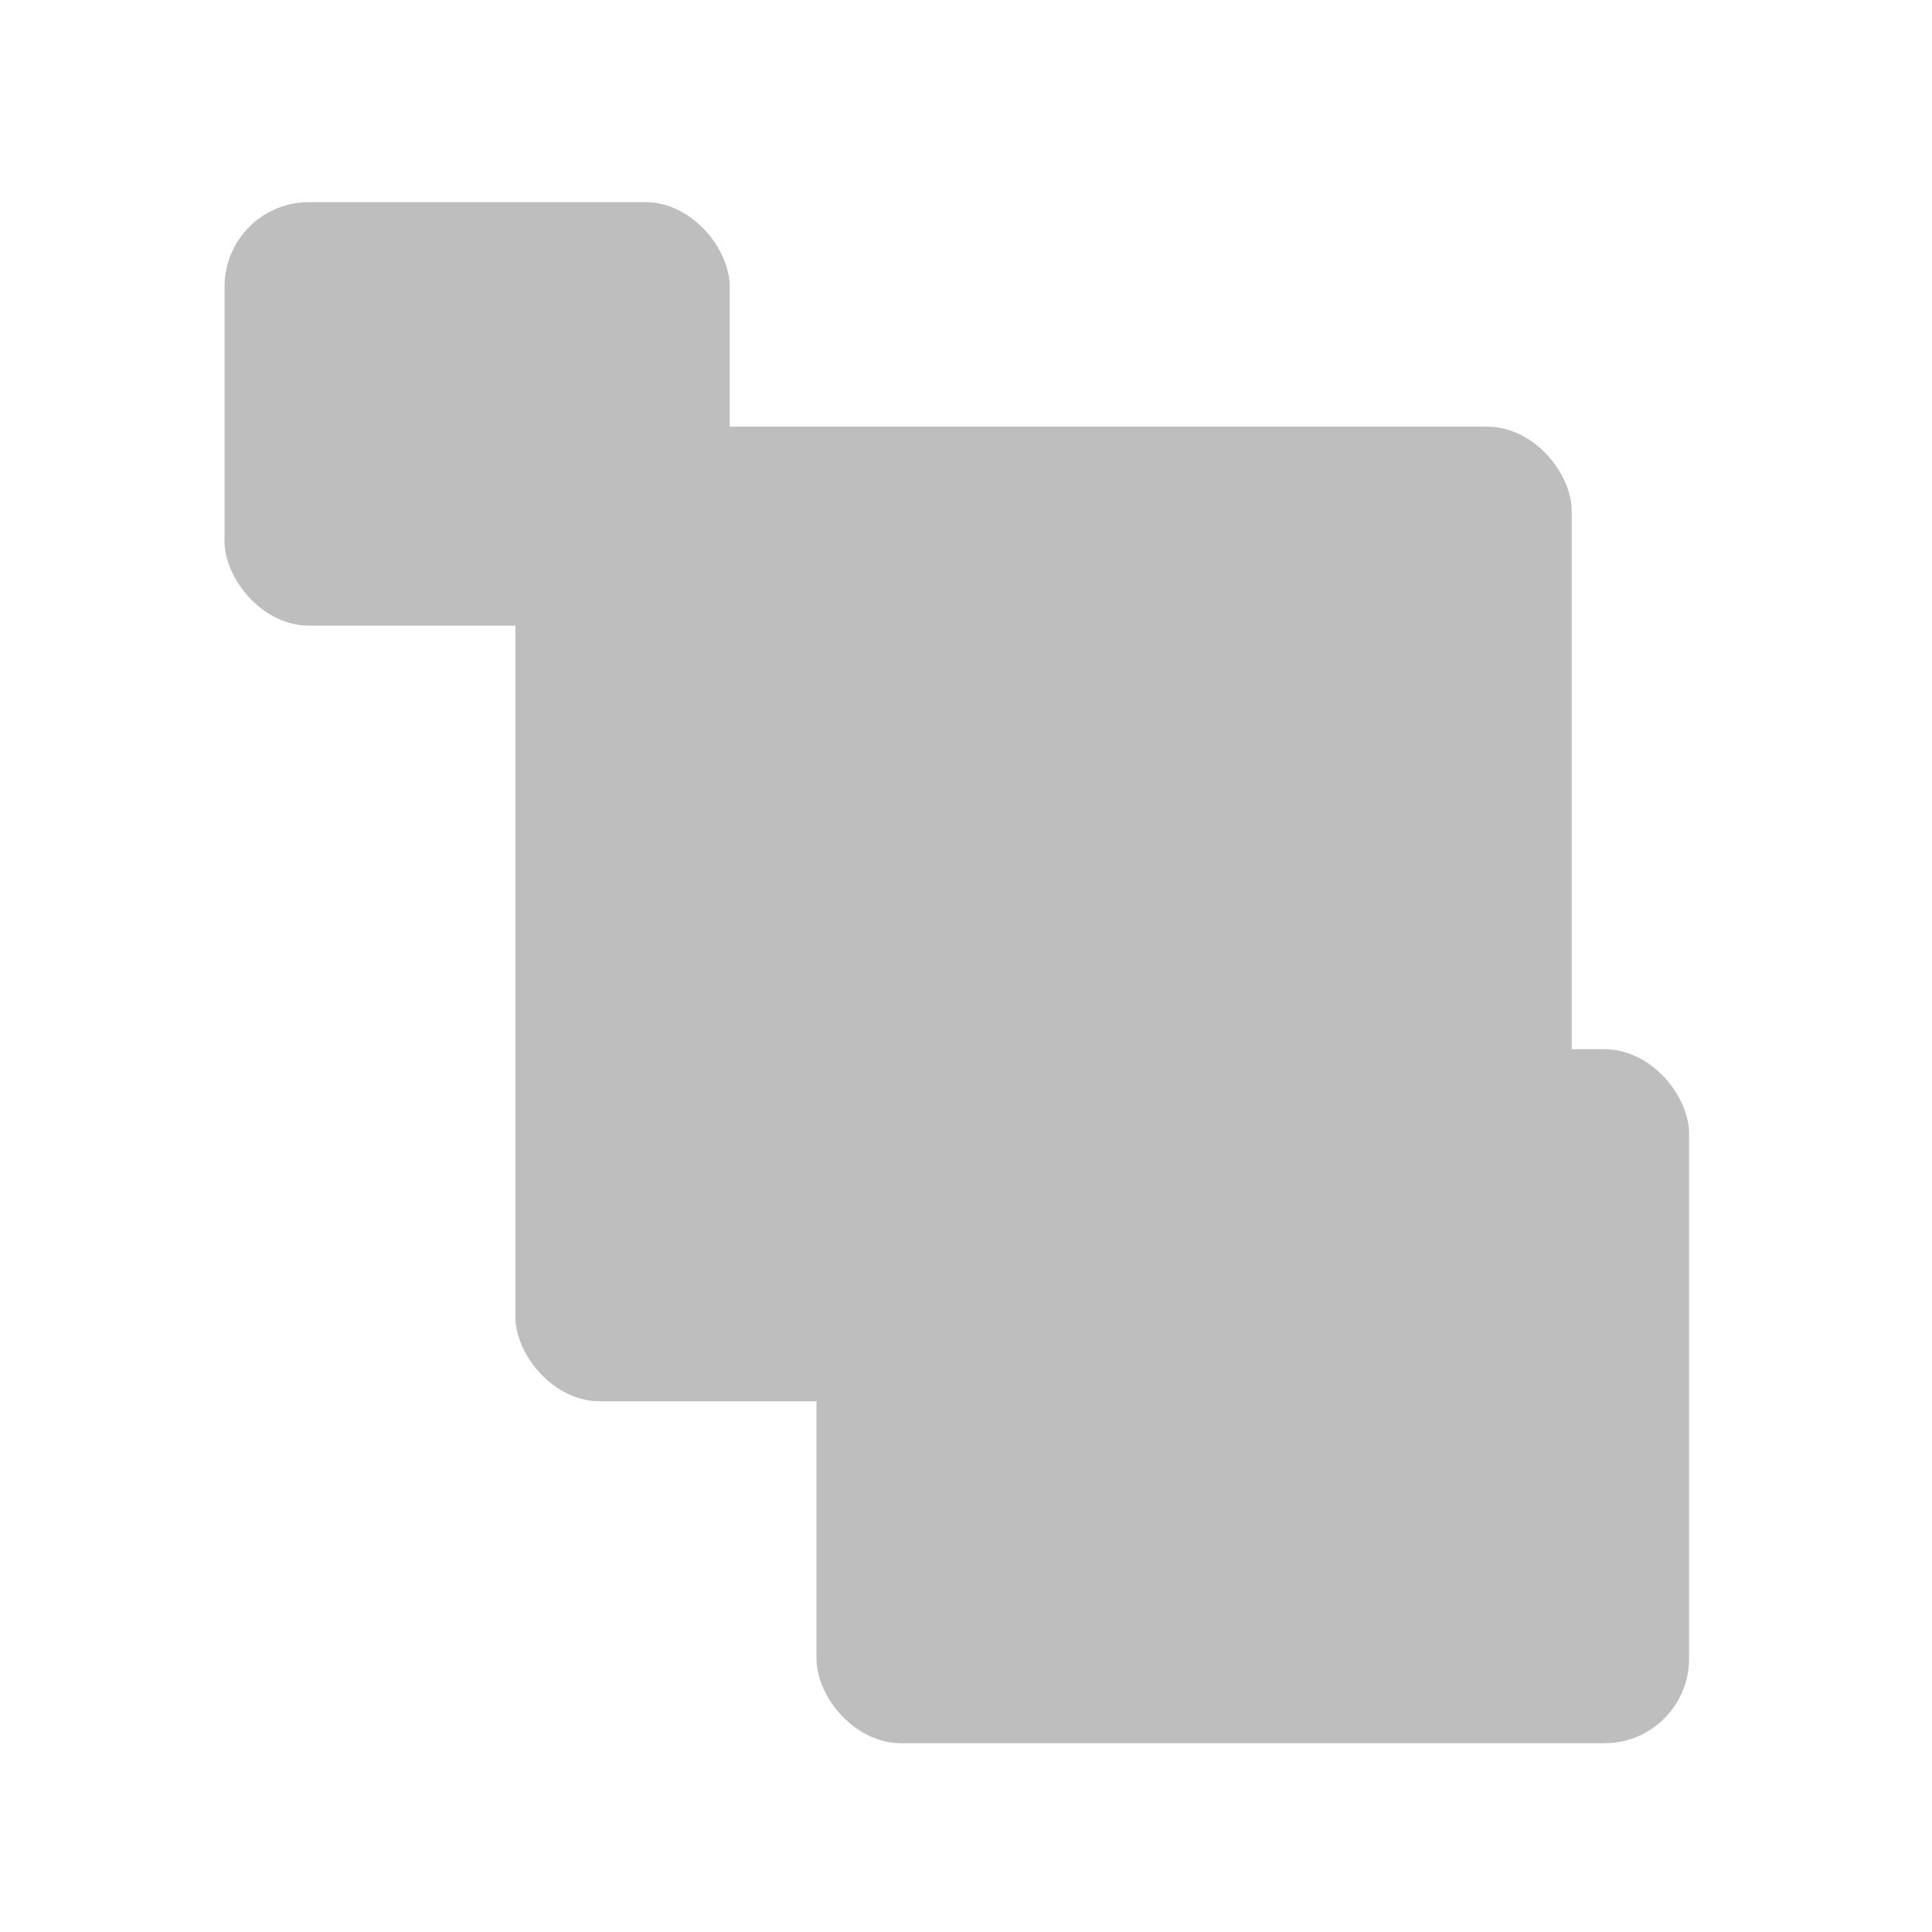 <?xml version="1.0" encoding="UTF-8" standalone="no"?>
<!-- Created with Inkscape (http://www.inkscape.org/) -->

<svg
   xmlns:dc="http://purl.org/dc/elements/1.1/"
   xmlns:cc="http://creativecommons.org/ns#"
   xmlns:rdf="http://www.w3.org/1999/02/22-rdf-syntax-ns#"
   xmlns:svg="http://www.w3.org/2000/svg"
   xmlns="http://www.w3.org/2000/svg"
   xmlns:sodipodi="http://sodipodi.sourceforge.net/DTD/sodipodi-0.dtd"
   xmlns:inkscape="http://www.inkscape.org/namespaces/inkscape"
   width="64"
   height="64"
   id="svg2985"
   version="1.1"
   inkscape:version="0.91 r13725"
   inkscape:export-filename="C:\Users\Andrew\Documents\Projects\Tiny-Tiny-RSS-for-Honeycomb\org.fox.ttrss\src\main\res\drawable-hdpi\ic_launcher.png"
   inkscape:export-xdpi="90"
   inkscape:export-ydpi="90"
   sodipodi:docname="feed-service-demo-symbolic.svg">
  <defs
     id="defs2987">
    <filter
       inkscape:label="Drop Shadow"
       id="filter5243"
       color-interpolation-filters="sRGB">
      <feFlood
         flood-opacity="0.498"
         flood-color="rgb(0,0,0)"
         result="flood"
         id="feFlood5245" />
      <feComposite
         in="SourceGraphic"
         in2="flood"
         operator="in"
         result="composite1"
         id="feComposite5247" />
      <feGaussianBlur
         in="composite1"
         stdDeviation="6"
         result="blur"
         id="feGaussianBlur5249" />
      <feOffset
         dx="-6"
         dy="6"
         result="offset"
         id="feOffset5251" />
      <feComposite
         in="SourceGraphic"
         in2="offset"
         operator="over"
         result="composite2"
         id="feComposite5253" />
    </filter>
    <filter
       inkscape:label="Drop Shadow"
       id="filter5281"
       color-interpolation-filters="sRGB">
      <feFlood
         flood-opacity="0.498"
         flood-color="rgb(0,0,0)"
         result="flood"
         id="feFlood5283" />
      <feComposite
         in="SourceGraphic"
         in2="flood"
         operator="in"
         result="composite1"
         id="feComposite5285" />
      <feGaussianBlur
         in="composite1"
         stdDeviation="3"
         result="blur"
         id="feGaussianBlur5287" />
      <feOffset
         dx="-6"
         dy="6"
         result="offset"
         id="feOffset5289" />
      <feComposite
         in="SourceGraphic"
         in2="offset"
         operator="over"
         result="composite2"
         id="feComposite5291" />
    </filter>
  </defs>
  <sodipodi:namedview
     id="base"
     pagecolor="#ffffff"
     bordercolor="#666666"
     borderopacity="1.0"
     inkscape:pageopacity="0"
     inkscape:pageshadow="2"
     inkscape:zoom="8.3660709"
     inkscape:cx="28.450638"
     inkscape:cy="43.229742"
     inkscape:current-layer="layer1"
     showgrid="true"
     inkscape:document-units="px"
     inkscape:grid-bbox="true"
     inkscape:snap-page="false"
     inkscape:window-width="1398"
     inkscape:window-height="601"
     inkscape:window-x="522"
     inkscape:window-y="72"
     inkscape:window-maximized="0"
     fit-margin-top="0"
     fit-margin-left="0"
     fit-margin-right="0"
     fit-margin-bottom="0" />
  <g
     id="layer1"
     inkscape:label="Layer 1"
     inkscape:groupmode="layer"
     transform="translate(-5.668,5.414)">
    <g
       id="g4827"
       style="opacity:0.5;fill:#000000;fill-opacity:1"
       transform="matrix(1.049,0,0,1.049,46.267,-27.154)" />
    <rect
       style="opacity:1;fill:#bebebe;fill-opacity:1;stroke:none;stroke-width:1;stroke-linejoin:miter;stroke-miterlimit:4;stroke-dasharray:none;stroke-dashoffset:0;stroke-opacity:1"
       id="rect4163"
       width="16.735"
       height="14.03"
       x="13.106"
       y="1.281"
       ry="2.8" />
    <rect
       style="opacity:1;fill:#bebebe;fill-opacity:1;stroke:none;stroke-width:1;stroke-linejoin:miter;stroke-miterlimit:4;stroke-dasharray:none;stroke-dashoffset:0;stroke-opacity:1"
       id="rect4165"
       width="34.992"
       height="32.287"
       x="22.741"
       y="8.719"
       ry="2.8" />
    <rect
       style="opacity:1;fill:#bebebe;fill-opacity:1;stroke:none;stroke-width:1;stroke-linejoin:miter;stroke-miterlimit:4;stroke-dasharray:none;stroke-dashoffset:0;stroke-opacity:1"
       id="rect4167"
       width="28.906"
       height="22.99"
       x="32.715"
       y="29.342"
       ry="2.8" />
  </g>
</svg>
